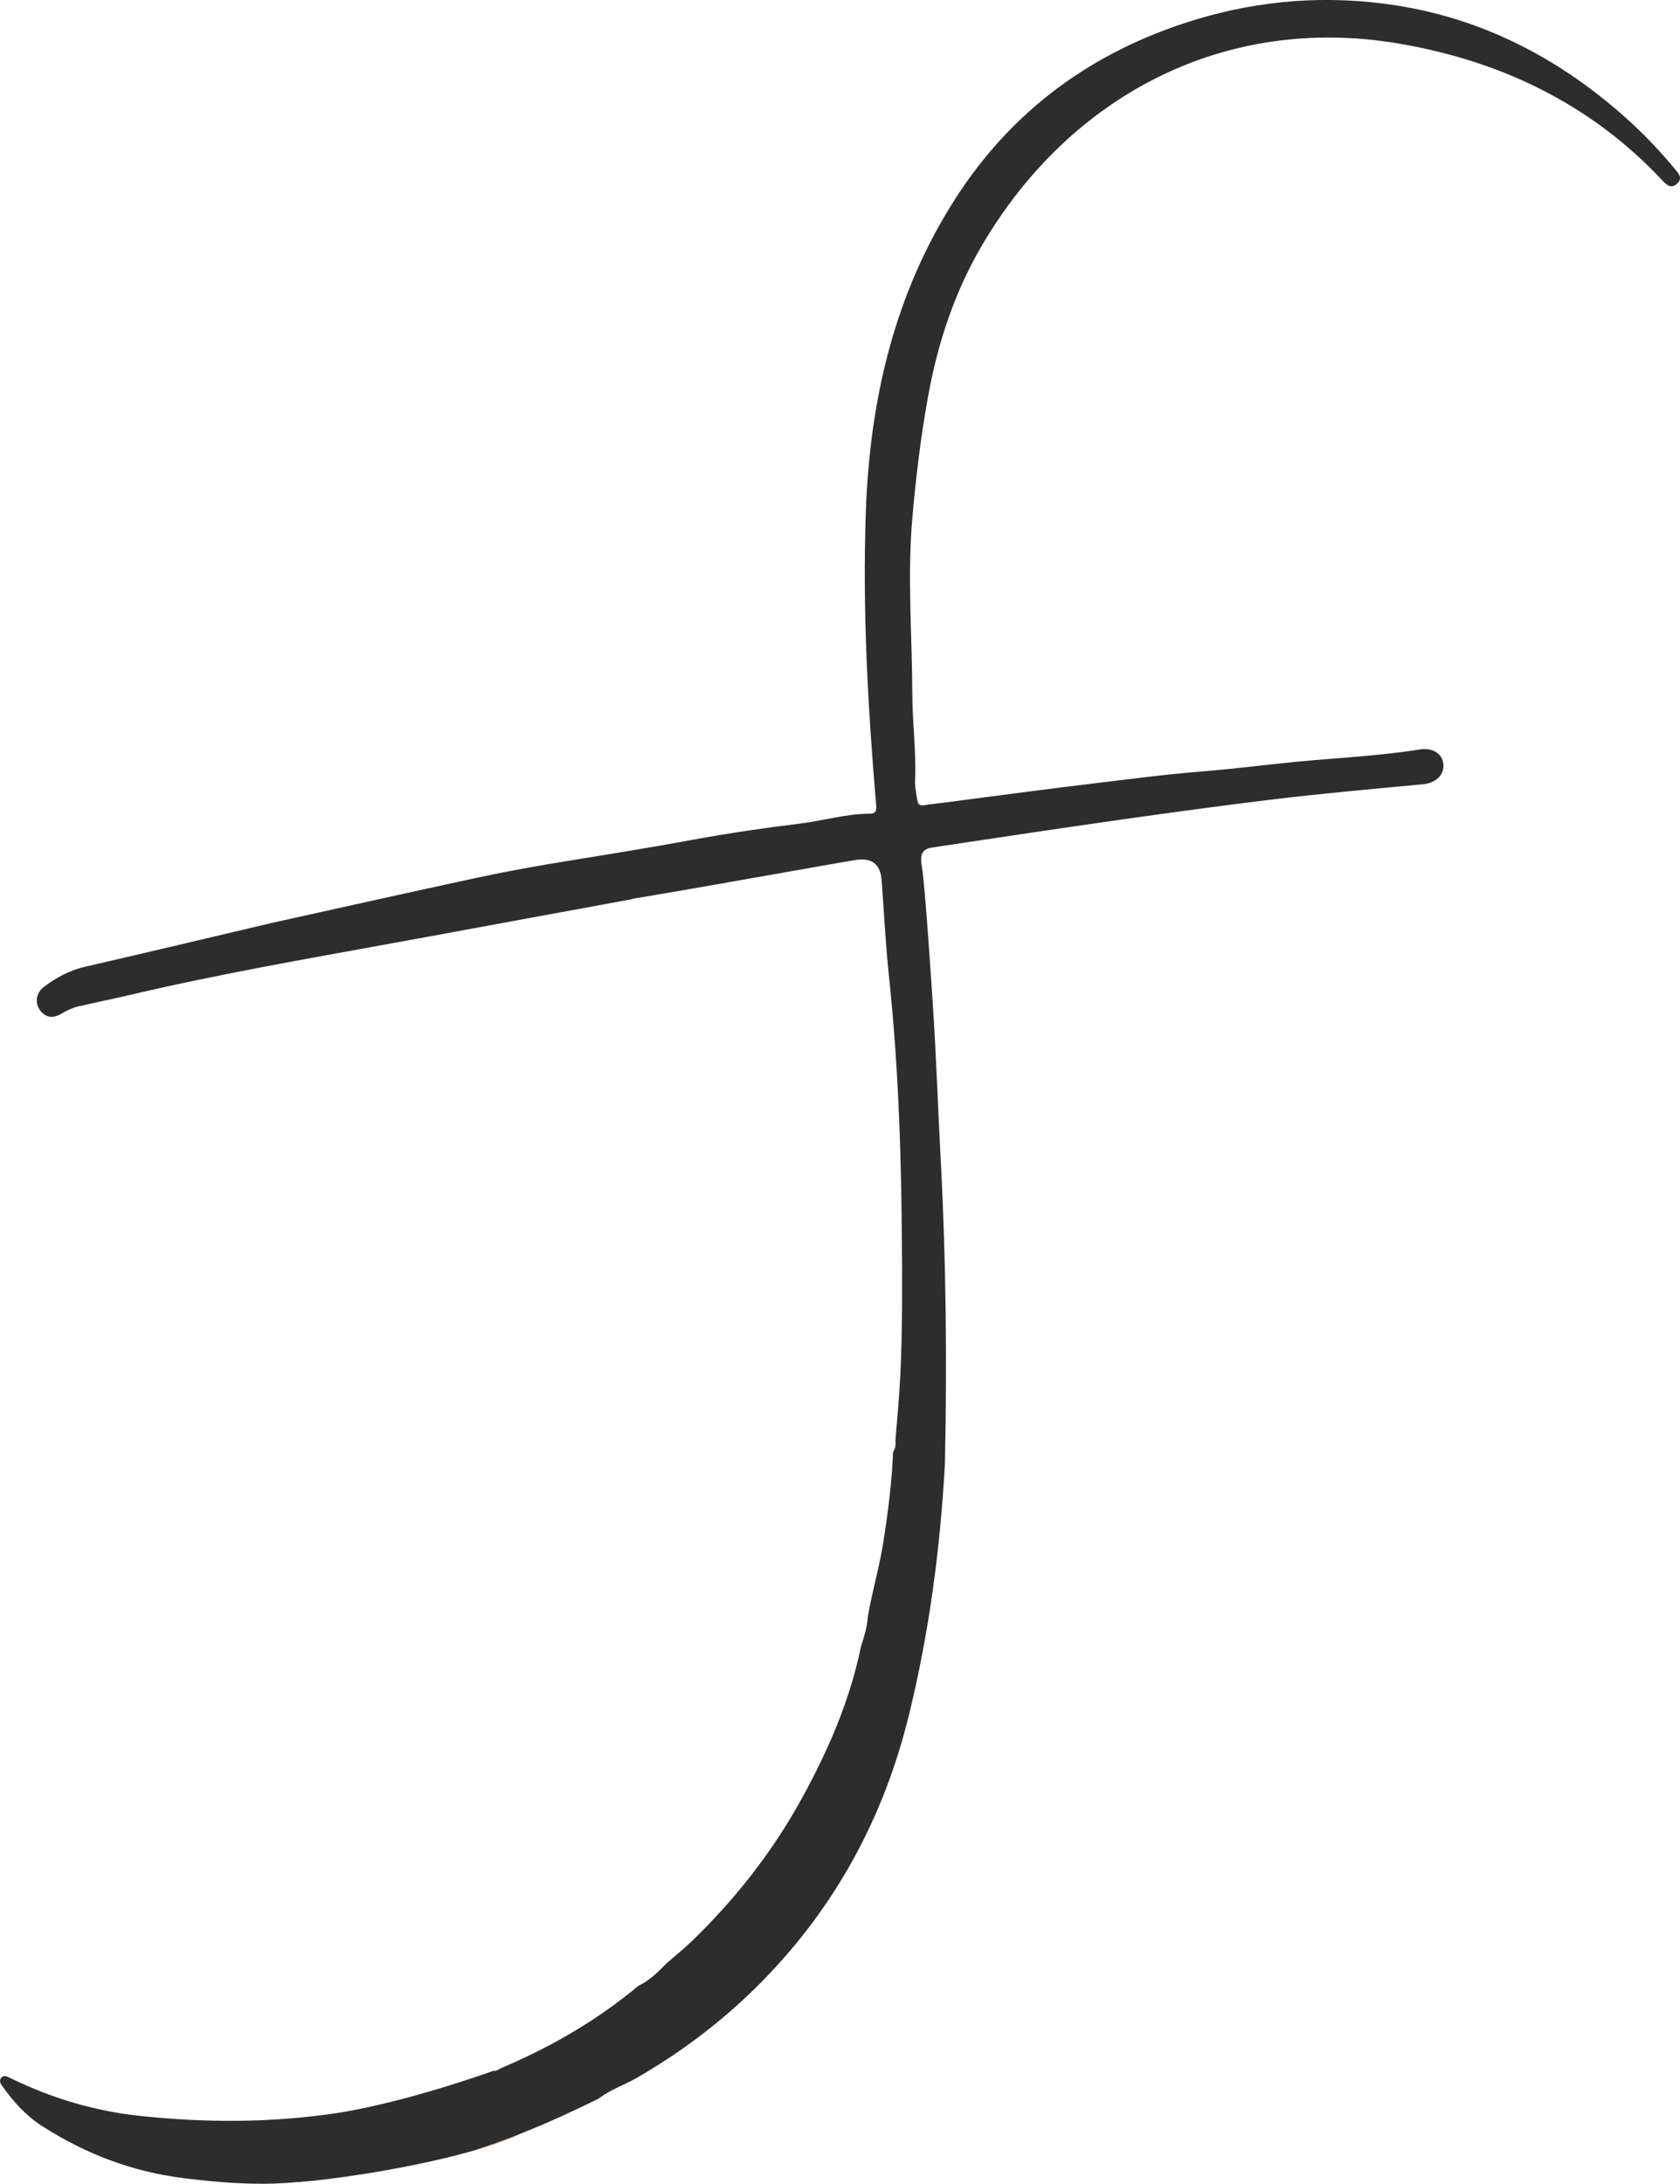 <?xml version="1.0" encoding="UTF-8"?>
<svg id="Layer_1" data-name="Layer 1" xmlns="http://www.w3.org/2000/svg" viewBox="0 0 723.56 940.53">
  <defs>
    <style>
      .cls-1 {
        fill: #c3845d;
      }

      .cls-2 {
        fill: #2d2d2d;
      }
    </style>
  </defs>
  <path class="cls-2" d="m722.28,79.14c-2.57,2.34-4.52.49-6.33-1.44-31.04-33.19-70.25-51.71-114.09-59.03-74.06-12.38-140.44,21.95-178.57,86.39-11.97,20.21-19.29,42.14-23.52,65.35-3.19,17.56-5.31,35.16-6.85,52.9-2.18,25.27-.07,50.49.01,75.73.04,12.29,1.69,24.51,1.18,36.81-.12,2.93.52,5.9.96,8.83.49,3.22,3.12,2.01,4.78,1.83,7.92-.88,15.82-2.05,23.74-3.06,15.29-1.97,30.58-4,45.88-5.84,16.24-1.94,32.46-4.12,48.75-5.4,13.22-1.04,26.36-2.77,39.54-4.06,17.9-1.75,35.94-2.51,53.74-5.37,5.52-.88,9.7,1.82,10.15,6.28.47,4.67-3.23,8.19-8.79,8.71-22.07,2.07-44.14,4.04-66.16,6.71-20.91,2.54-41.76,5.42-62.61,8.34-27.44,3.86-54.83,8.06-82.24,12.14-4.73.7-5.77,2.82-4.78,8.53,1.35,7.81,4.27,52.85,4.59,57.64,1.55,22.86,2.29,45.77,3.51,68.64,2.32,43.55,2.73,87.08,1.8,130.65-2.01,36.4-6.74,72.37-15.41,107.88-10.7,43.86-31.2,82.11-62.69,114.39-16.18,16.59-34.43,30.57-54.54,42.18-5.43,3.14-11.5,5.08-16.49,8.98-10.66,5.28-21.45,10.23-32.47,14.64h0c-6.72,2.7-13.52,5.19-20.42,7.46-.12.04-.24.08-.35.12-1.09.32-2.19.63-3.31.93-21.79,5.97-49.64,10.65-69.3,12.51-1.18.11-2.32.22-3.43.3-.81-.08-1.71.1-2.49.17-.59.05-1.19.1-1.78.13-15.2,1.11-30.26-.14-45.37-2.02-22.07-2.74-42.19-10.48-60.79-22.41-6.78-4.35-12.18-10.27-16.86-16.83-.87-1.22-1.95-2.56-.68-4.03,1.1-1.28,2.44-.45,3.64.09,1.37.62,2.71,1.27,4.07,1.9,16.44,7.62,33.7,12.51,51.66,14.45,28.54,3.07,57.09,3.07,85.55-1.24.98-.16,1.96-.32,2.95-.49,23.68-4.15,50.32-12.77,62.89-17.24.44-.16.87-.31,1.27-.45,1.12.33,2.31-.73,3.34-1.16.52-.22,1.03-.44,1.55-.68.22-.09.41-.16.57-.24.08-.03.16-.06.22-.09.03-.01.05-.03.08-.05,20.42-8.87,39.48-20.07,56.65-34.4,4.9-2.24,8.5-6.1,12.23-9.8,3.61-3.15,7.36-6.16,10.8-9.48,18.77-18.15,34.71-38.5,47.29-61.4,11.32-20.62,20.65-42.03,25.42-65.21,1.34-4.26,2.71-8.51,2.99-13.01,1.87-10.96,5.07-21.63,6.77-32.63,1.95-12.71,3.61-25.43,4.1-38.28.99-1.54,1.25-3.22,1.01-5,.36-4.33.73-8.66,1.09-12.99,1.79-20.58,1.83-41.22,1.77-61.84-.13-41.89-1.22-83.75-5.67-125.46-1.45-13.65-2.09-27.39-3.13-41.09q-.78-10.3-11.19-8.63c-1.97.32-3.93.64-5.9.98-16.15,2.85-32.31,5.71-48.47,8.54-10.42,1.83-20.84,3.66-31.27,5.43-.26.04-.55.1-.89.15-.13.02-.27.05-.41.07-.13.02-.27.05-.41.07-2.59.45-5.19.87-7.78,1.3-.55.09-1.08.22-1.56.4-.01,0-.02,0-.03,0-21.45,3.9-65.69,12.11-90.9,16.73-.03,0-.07.01-.1.01-.27.04-.56.08-.87.14-.81.15-1.62.3-2.43.46-.35.06-.7.13-1.04.19-.46.09-.91.17-1.35.25-1.36.25-2.62.48-3.79.69-.48.08-.94.17-1.39.25-.45.08-.87.16-1.28.23-37.55,6.86-75.16,13.39-112.34,22.14-7.44,1.75-14.93,3.26-22.38,4.98-2.59.59-5,1.7-7.32,3.09-3.35,2.02-6.66,2.17-9.28-1.3-2.42-3.19-1.87-7.51,1.62-10.18,5.32-4.05,11.1-7.13,17.78-8.67,26.85-6.17,53.66-12.57,80.48-18.88,29.68-6.55,59.33-13.23,89.04-19.6,12.62-2.7,25.35-4.99,38.09-7.05,17.94-2.91,35.88-5.79,53.76-9.09,15.37-2.83,30.88-5.12,46.37-7.01,10.11-1.24,19.96-4.25,30.2-4.27,3.1-.01,2.83-2.1,2.66-4.16-3.57-41.76-5.87-83.61-4.43-125.49,1.65-48.2,12.2-94.26,38.68-135.42,24.57-38.2,59.17-63.3,102.49-76.66,28.63-8.84,57.91-10.96,87.24-6.39,38.45,6,71.67,23.64,100.42,49.78,7.02,6.39,13.52,13.3,19.58,20.62,1.62,1.96,3.63,3.98.99,6.4Z"/>
  <path class="cls-1" d="m128.55,939.81c-1.48.13-2.91.23-4.27.31h0c.59-.04,1.19-.09,1.78-.14.78-.07,1.68-.25,2.49-.17Z"/>
  <path class="cls-1" d="m225.36,918.49c-5.34,2.65-12.54,5.21-20.77,7.58.11-.04.23-.08.35-.12,6.9-2.27,13.7-4.76,20.42-7.46Z"/>
</svg>